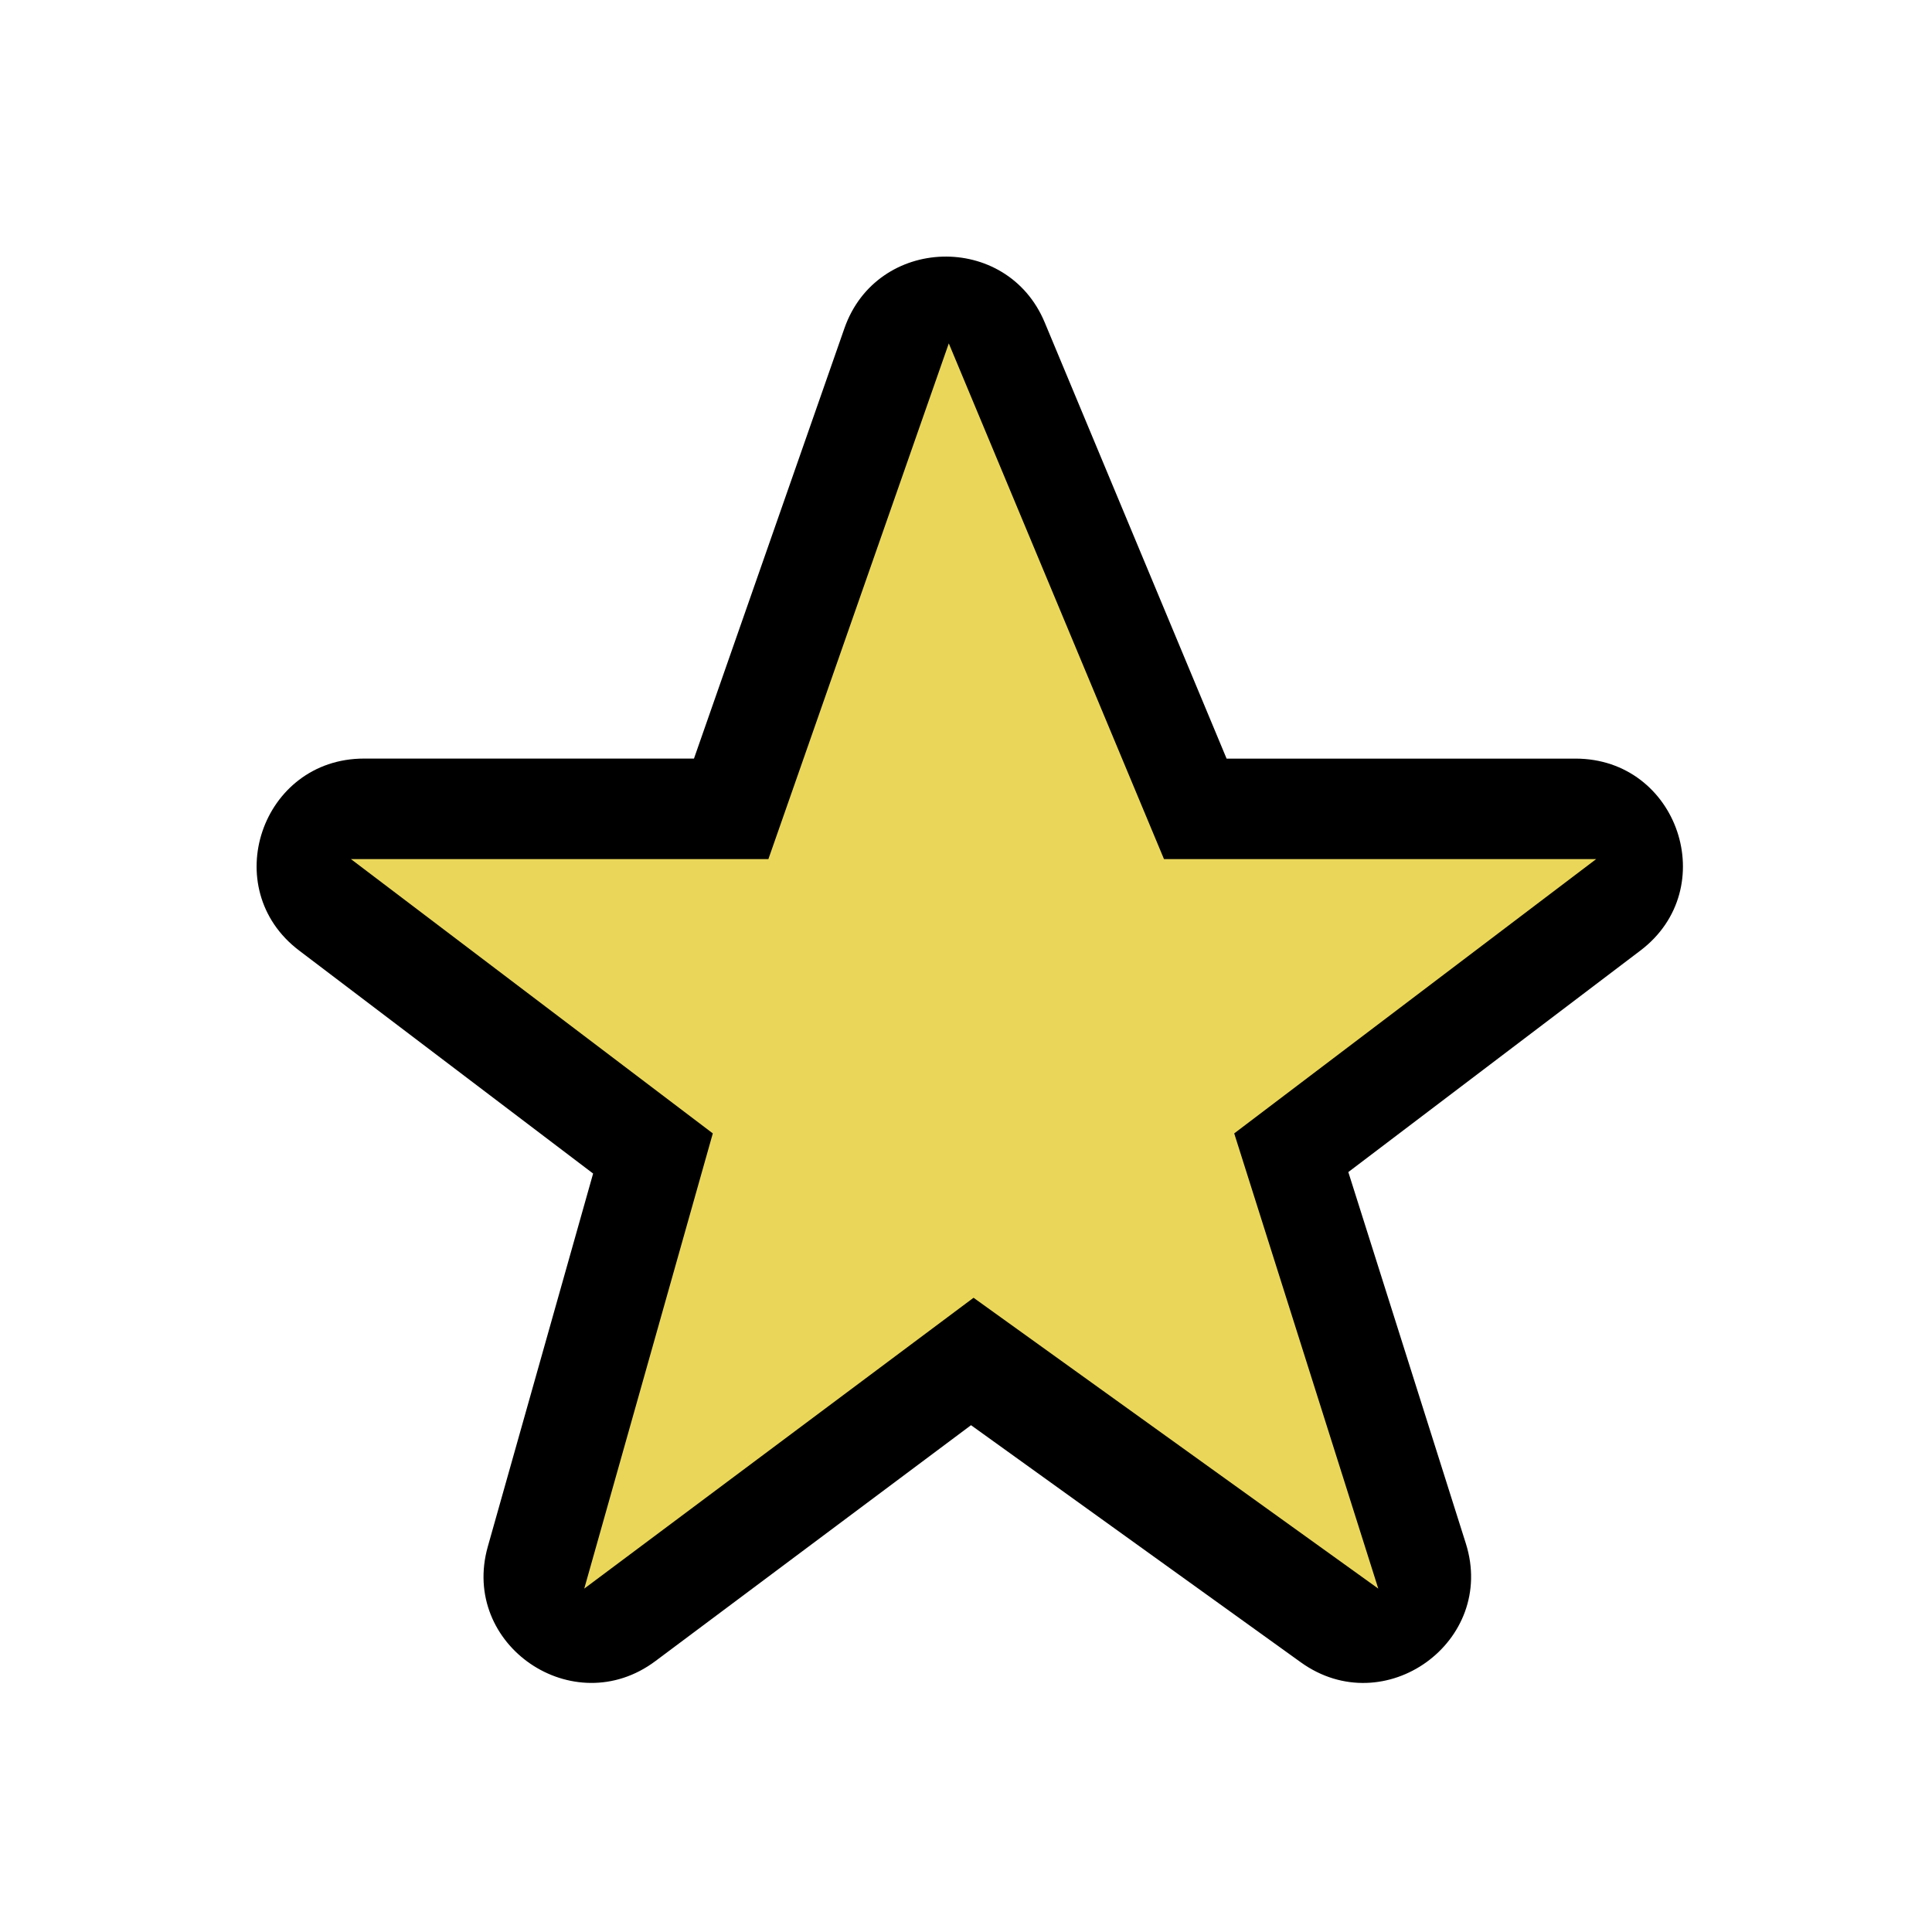 <?xml version="1.0" ?>
<svg height="512" viewBox="0 0 512 512" width="512" xmlns="http://www.w3.org/2000/svg">
  <g>
    <path d="M223.78 87c8.59-24.56 43.07-25.56 53.08-1.55l48.2 115.59h92.46c27.22 0 38.87 34.45 17.2 50.87l-77.4 58.7 31.14 98.42c8.22 26-21.55 47.44-43.73 31.5l-87.4-62.84-83.65 62.52c-21.74 16.25-51.77-4.26-44.41-30.34L157.18 311 79.27 251.9c-21.66-16.42-10-50.87 17.2-50.87h87.44L223.78 87z" fill="#000000"/>
    <path d="M93 227.67l95.9 72.69L154.83 421 258 343.92 365.26 421l-38.18-120.64L423 227.67H308.47L251.44 91l-47.81 136.67z" fill="#EAD75A"/>
  </g>
</svg>
